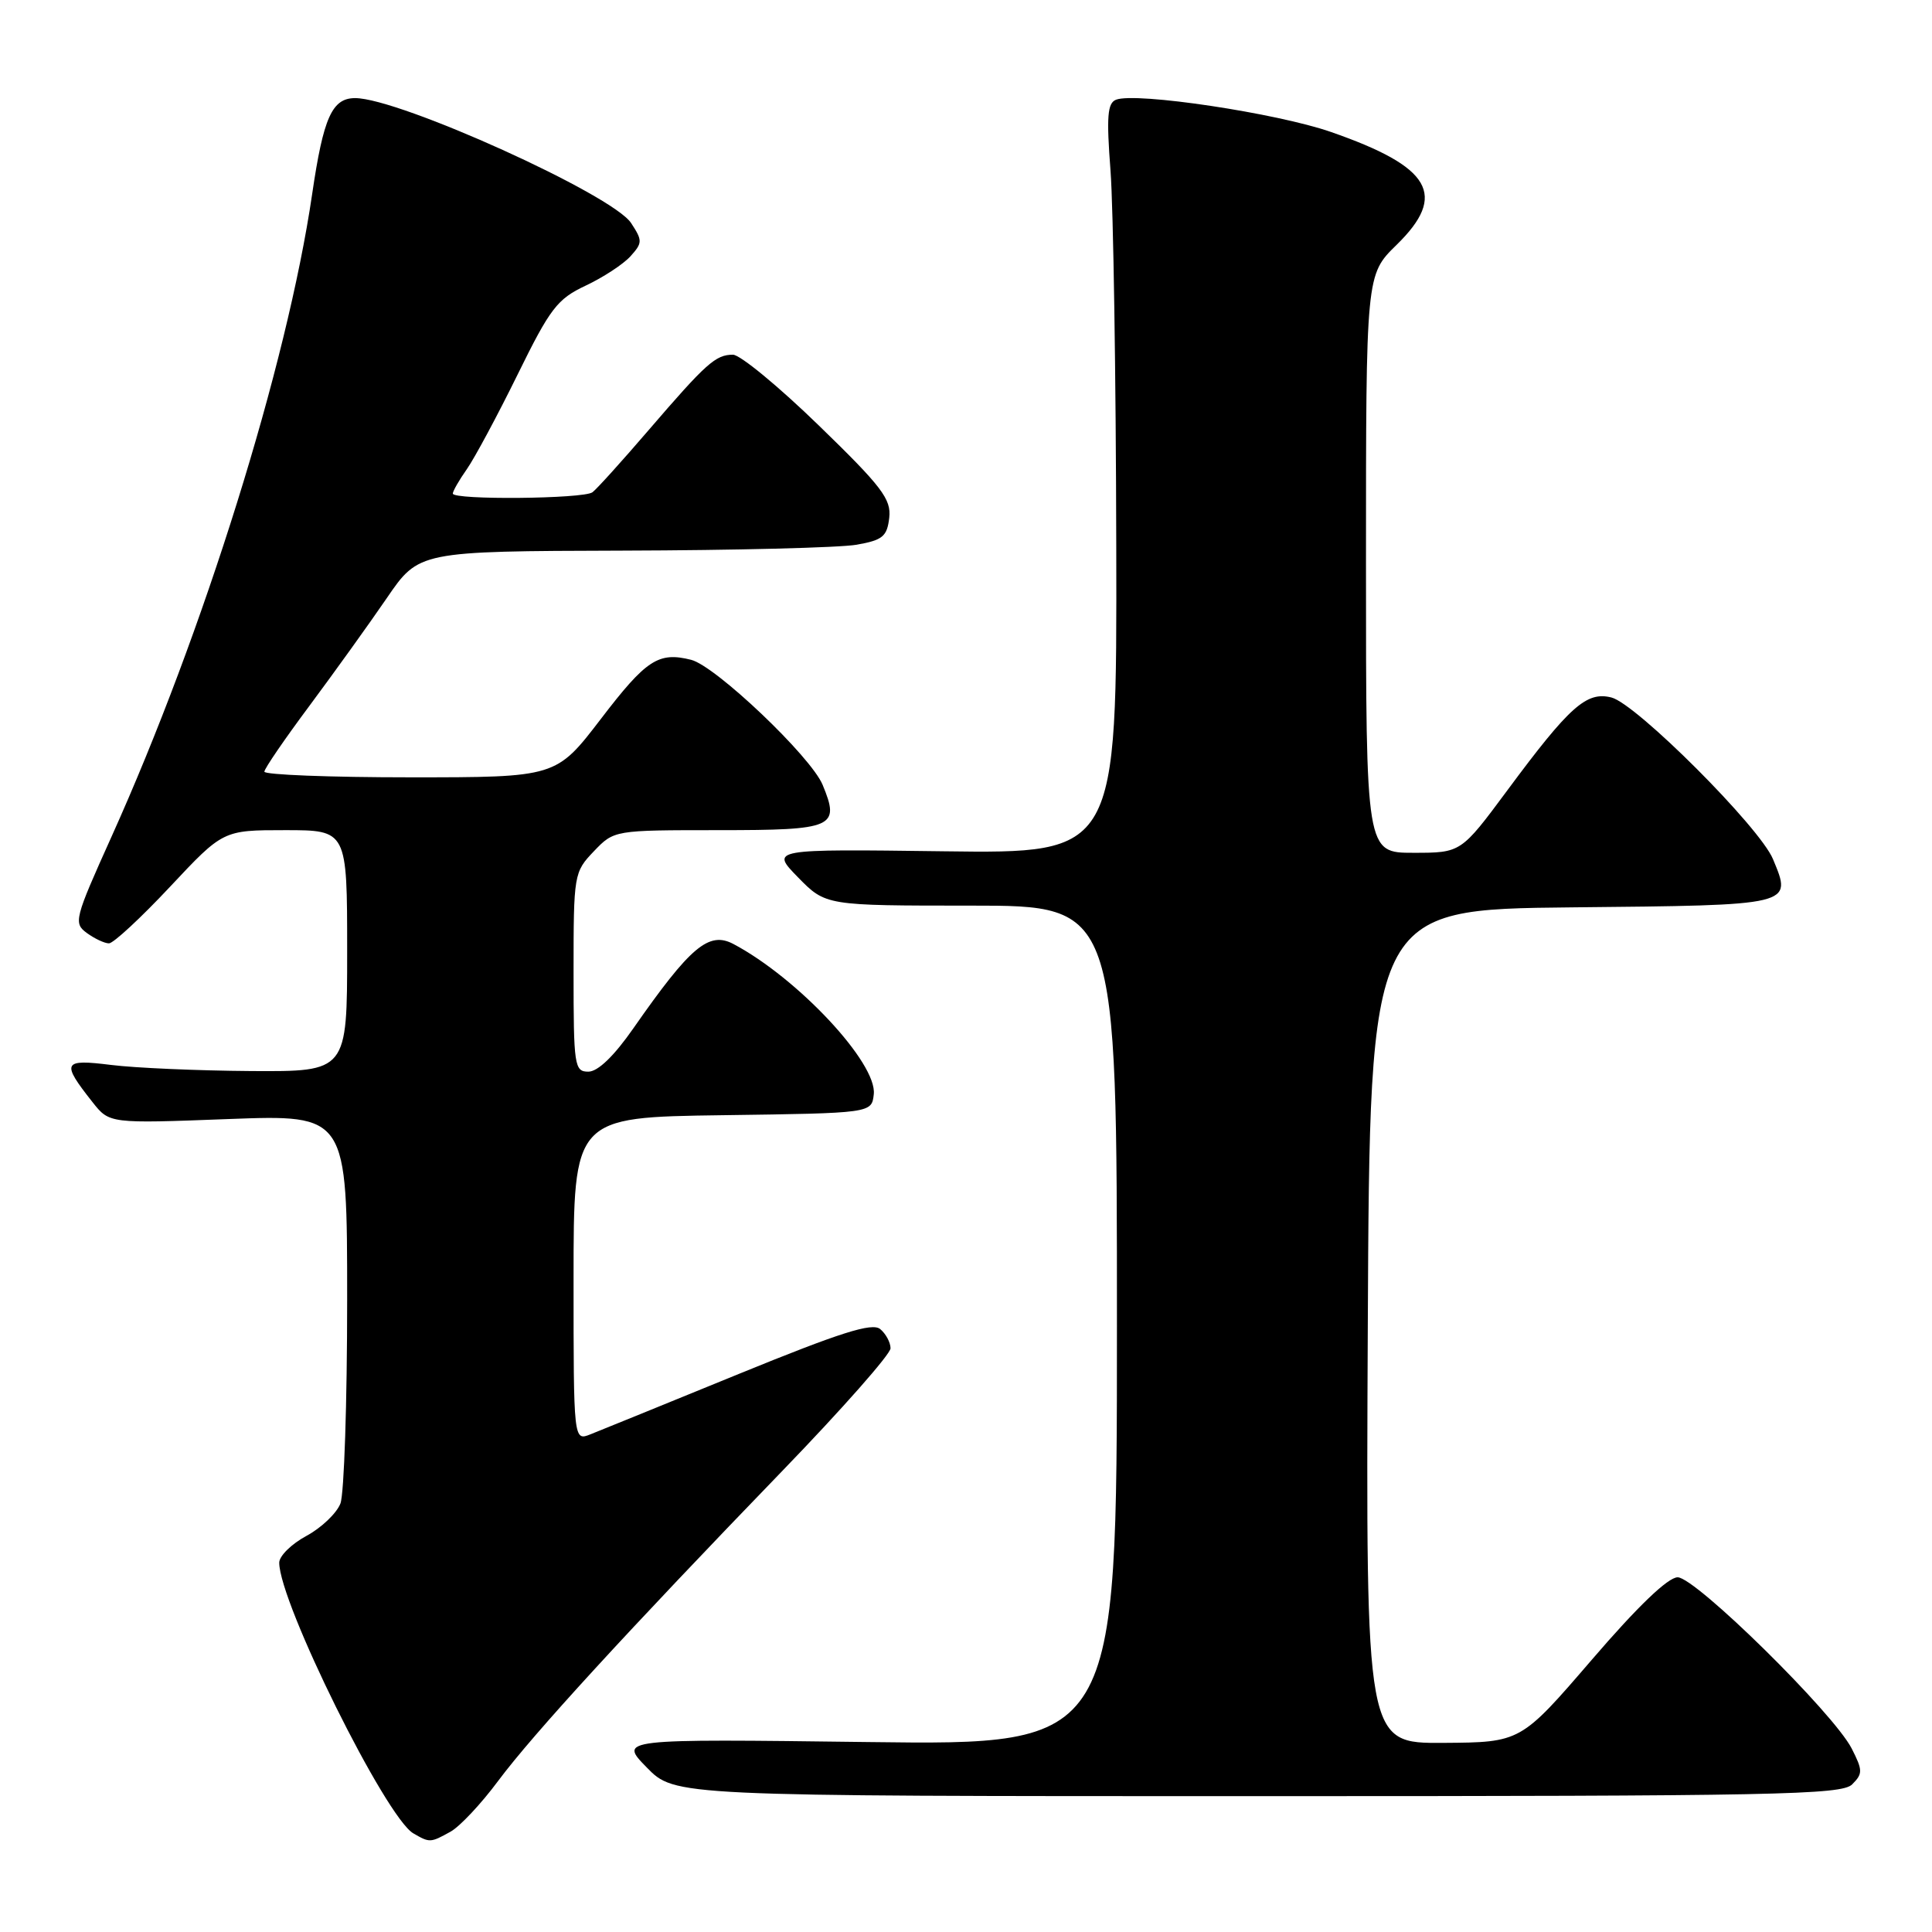 <?xml version="1.0" encoding="UTF-8" standalone="no"?>
<!DOCTYPE svg PUBLIC "-//W3C//DTD SVG 1.1//EN" "http://www.w3.org/Graphics/SVG/1.1/DTD/svg11.dtd" >
<svg xmlns="http://www.w3.org/2000/svg" xmlns:xlink="http://www.w3.org/1999/xlink" version="1.1" viewBox="0 0 256 256">
 <g >
 <path fill="currentColor"
d=" M 59.71 242.70 C 60.92 242.03 63.76 239.01 66.00 235.99 C 70.66 229.74 83.08 216.20 103.75 194.81 C 111.59 186.70 118.00 179.43 118.00 178.66 C 118.00 177.88 117.38 176.73 116.63 176.11 C 115.56 175.22 111.36 176.56 97.88 182.06 C 88.32 185.97 79.49 189.56 78.25 190.05 C 76.00 190.95 76.00 190.95 76.00 169.50 C 76.00 148.04 76.00 148.04 95.75 147.77 C 115.50 147.50 115.50 147.50 115.78 145.00 C 116.25 140.88 105.73 129.62 97.19 125.09 C 93.93 123.36 91.49 125.41 83.93 136.25 C 81.36 139.94 79.22 142.00 77.96 142.00 C 76.11 142.00 76.00 141.25 76.00 128.80 C 76.00 115.85 76.05 115.56 78.69 112.80 C 81.37 110.00 81.37 110.00 95.22 110.00 C 110.52 110.00 111.34 109.64 109.00 103.99 C 107.45 100.25 94.82 88.24 91.58 87.43 C 87.25 86.34 85.63 87.40 79.62 95.26 C 73.69 103.00 73.69 103.00 54.35 103.00 C 43.71 103.00 35.01 102.66 35.03 102.25 C 35.04 101.84 37.74 97.90 41.02 93.50 C 44.29 89.10 48.89 82.70 51.24 79.27 C 55.50 73.04 55.50 73.04 82.50 72.96 C 97.35 72.92 111.30 72.57 113.50 72.18 C 116.96 71.57 117.54 71.09 117.83 68.61 C 118.11 66.14 116.86 64.49 108.50 56.38 C 103.19 51.22 98.07 47.00 97.12 47.00 C 94.82 47.00 93.57 48.13 85.94 57.00 C 82.40 61.12 79.05 64.83 78.50 65.23 C 77.31 66.11 60.00 66.27 60.00 65.40 C 60.00 65.08 60.84 63.61 61.87 62.15 C 62.89 60.69 65.91 55.07 68.57 49.66 C 72.90 40.84 73.84 39.62 77.60 37.85 C 79.92 36.76 82.59 35.01 83.54 33.96 C 85.14 32.18 85.15 31.88 83.62 29.55 C 81.16 25.79 52.91 13.00 47.06 13.00 C 44.00 13.00 42.85 15.56 41.36 25.73 C 38.04 48.37 26.99 83.77 14.77 110.88 C 9.86 121.77 9.72 122.32 11.51 123.63 C 12.54 124.38 13.86 125.00 14.44 125.00 C 15.02 125.00 18.66 121.63 22.53 117.50 C 29.56 110.00 29.56 110.00 37.78 110.00 C 46.00 110.00 46.00 110.00 46.00 126.00 C 46.00 142.00 46.00 142.00 33.25 141.92 C 26.24 141.87 17.90 141.51 14.72 141.11 C 8.30 140.31 8.08 140.75 12.26 146.04 C 14.50 148.88 14.50 148.88 30.25 148.28 C 46.00 147.69 46.00 147.69 46.00 172.28 C 46.00 185.80 45.60 197.93 45.11 199.22 C 44.61 200.51 42.59 202.44 40.61 203.51 C 38.62 204.58 37.00 206.18 37.00 207.06 C 37.00 212.33 51.11 240.80 54.77 242.93 C 56.94 244.19 57.03 244.19 59.71 242.70 Z  M 245.42 236.44 C 246.84 235.02 246.83 234.58 245.36 231.69 C 242.96 227.00 224.67 209.00 222.30 209.00 C 221.02 209.00 217.01 212.84 210.91 219.94 C 201.50 230.87 201.50 230.87 191.24 230.94 C 180.98 231.00 180.98 231.00 181.24 175.75 C 181.50 120.50 181.50 120.50 208.29 120.23 C 237.79 119.94 237.49 120.01 234.93 113.84 C 233.19 109.62 216.81 93.24 213.52 92.42 C 210.22 91.59 207.99 93.57 199.71 104.75 C 193.59 113.00 193.59 113.00 187.29 113.00 C 181.00 113.00 181.00 113.00 181.00 74.70 C 181.00 36.41 181.00 36.41 185.04 32.46 C 191.83 25.83 189.68 22.12 176.34 17.48 C 169.18 14.99 150.54 12.19 147.89 13.21 C 146.74 13.65 146.60 15.44 147.15 22.63 C 147.52 27.51 147.87 49.86 147.91 72.30 C 148.00 113.10 148.00 113.10 125.04 112.80 C 102.08 112.50 102.08 112.50 105.74 116.25 C 109.41 120.00 109.41 120.00 128.70 120.00 C 148.00 120.00 148.00 120.00 148.00 175.62 C 148.00 231.25 148.00 231.25 115.00 230.83 C 81.99 230.41 81.99 230.41 85.70 234.20 C 89.41 238.00 89.41 238.00 166.63 238.00 C 235.35 238.00 244.03 237.83 245.42 236.44 Z "/>
</g>
</svg>